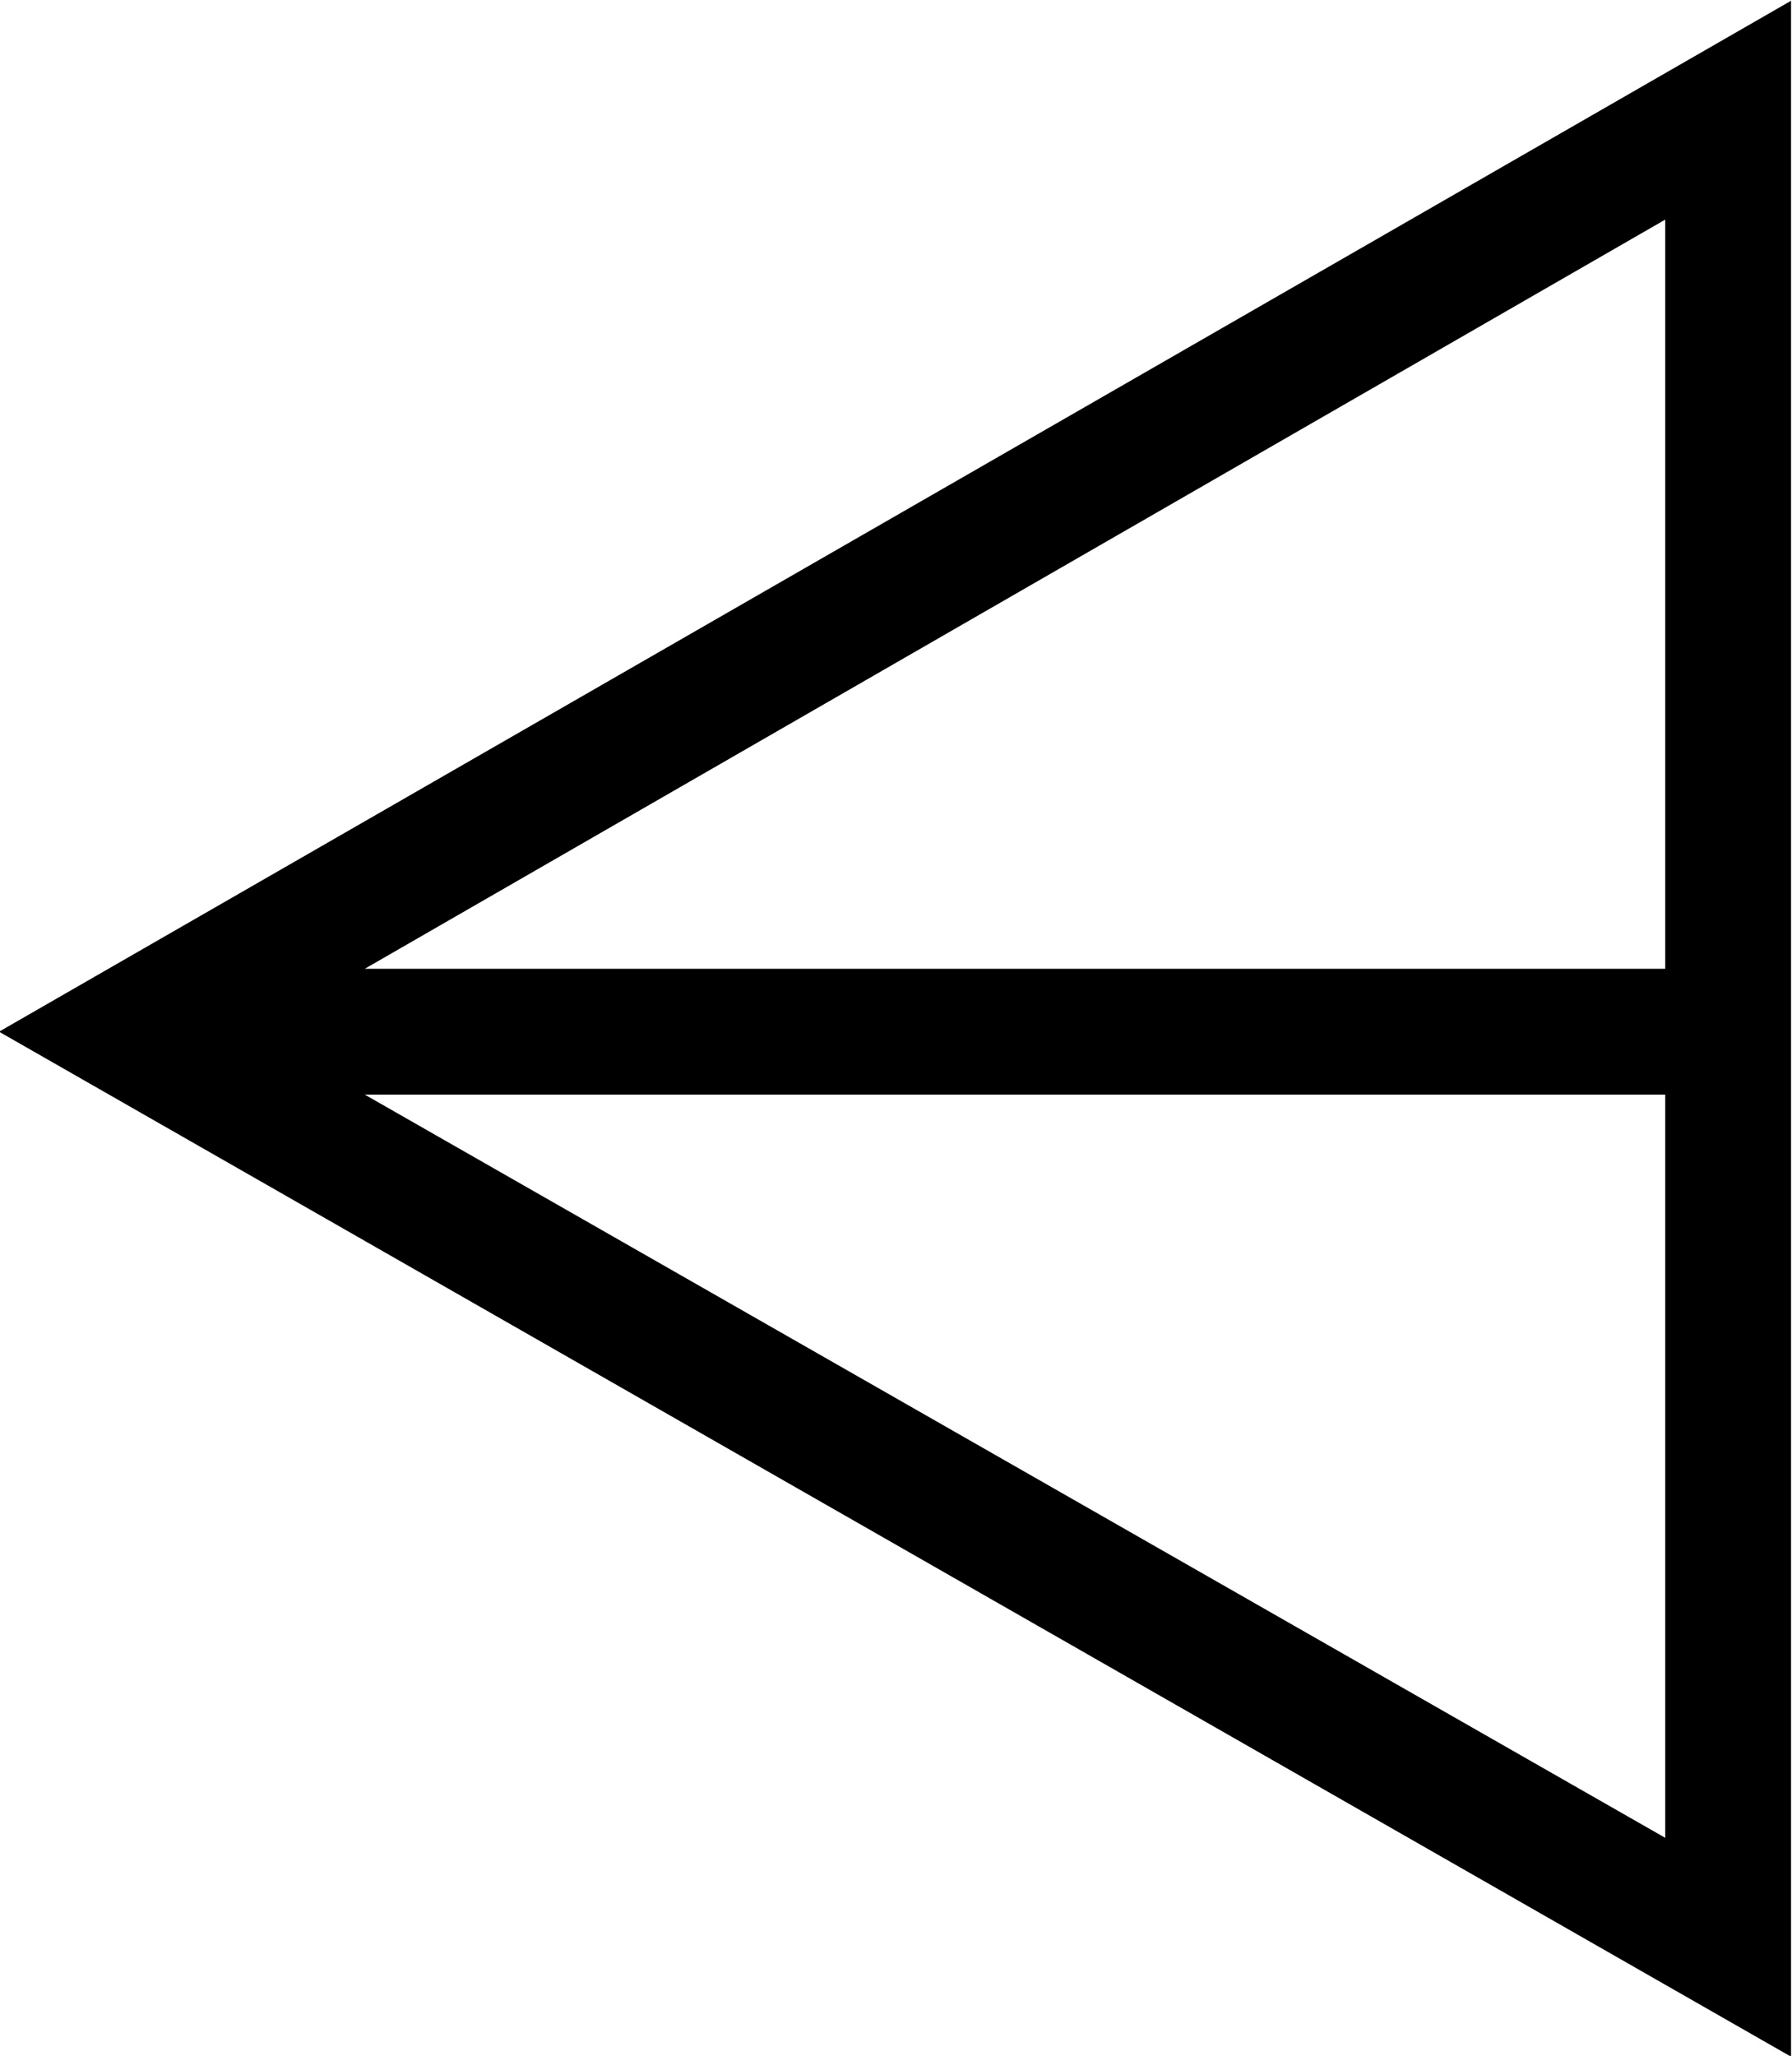 <?xml version="1.0" encoding="UTF-8"?>
<svg fill="#000000" version="1.1" viewBox="0 0 9.344 10.719" xmlns="http://www.w3.org/2000/svg" xmlns:xlink="http://www.w3.org/1999/xlink">
<defs>
<g id="a">
<path d="m10.047 2.828v-10.719l-9.344 5.375zm-0.656-5.672h-6.781l6.781-3.906zm0 4.531-6.781-3.875h6.781z"/>
</g>
</defs>
<g transform="translate(-149.42 -126.87)">
<use x="148.712" y="134.765" xlink:href="#a"/>
</g>
</svg>
